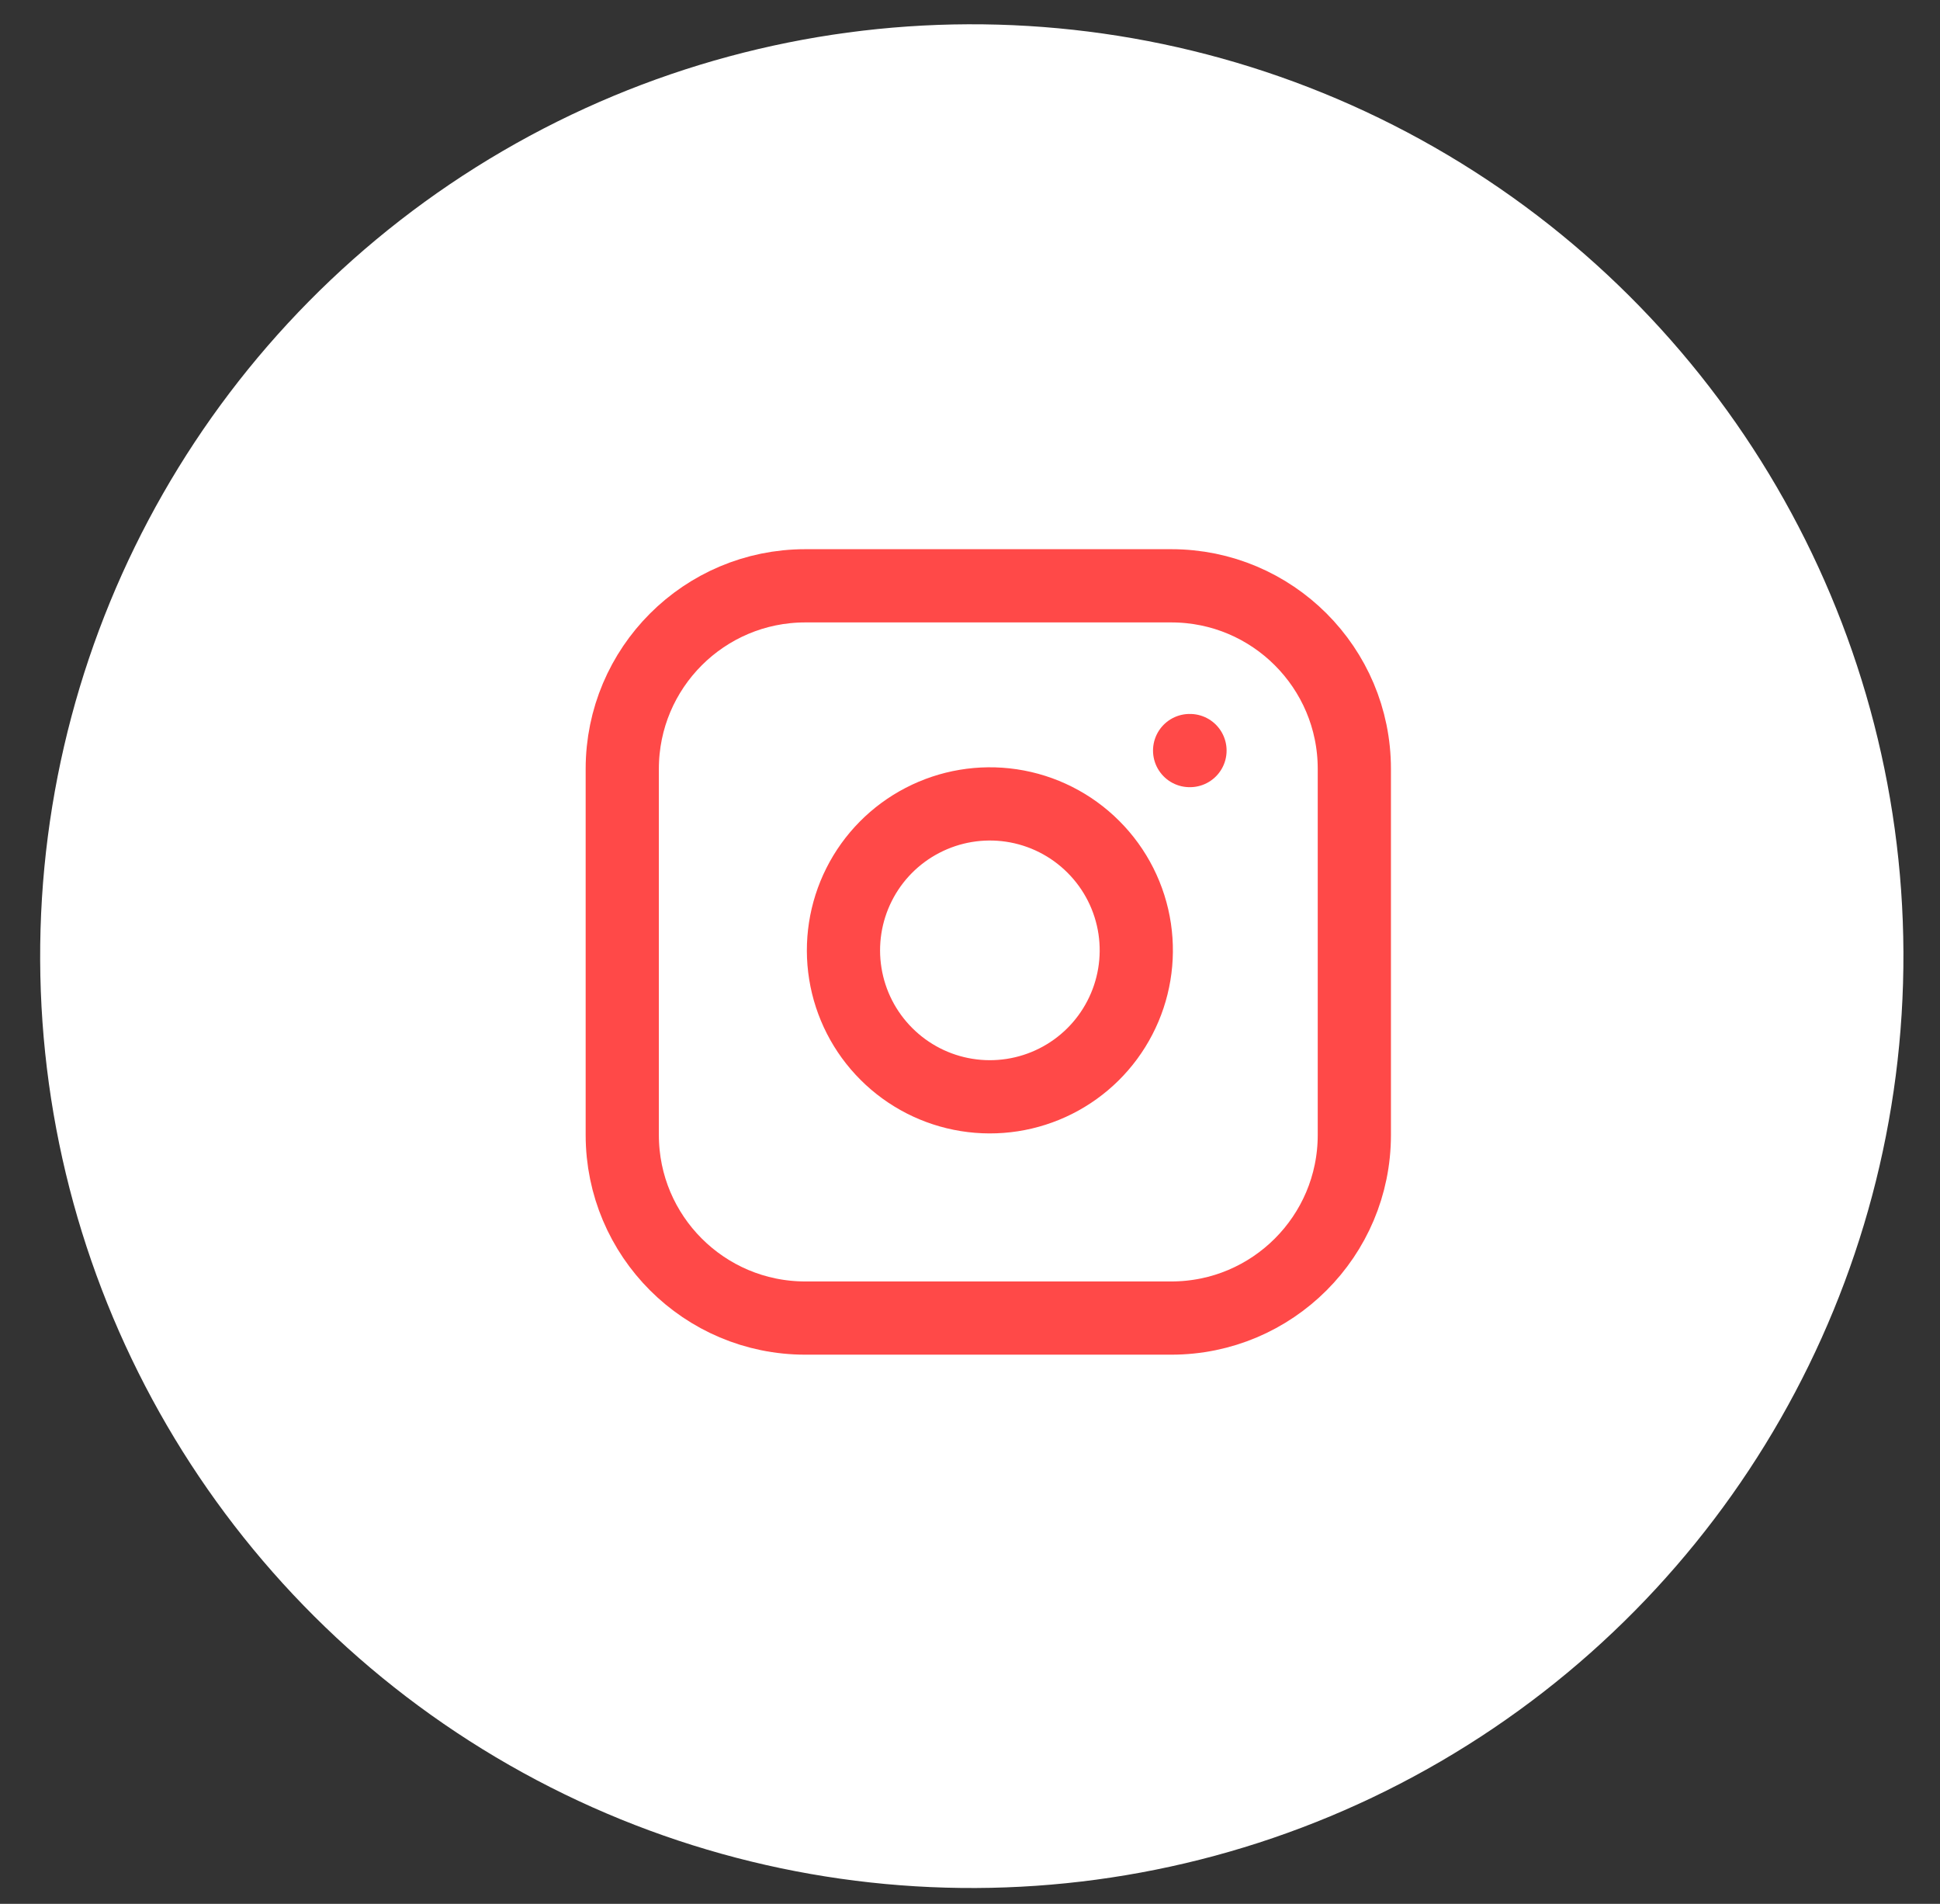 <svg width="53" height="52" viewBox="0 0 53 52" fill="none" xmlns="http://www.w3.org/2000/svg">
<rect x="0" y="0" width="53" height="52" fill="#333333" stroke="none"/>
<circle cx="26.549" cy="26.115" r="25.452" transform="rotate(-0.24 26.549 26.115)" fill="white"/>
<path d="M32 16H22C19.239 16 17 18.239 17 21V31C17 33.761 19.239 36 22 36H32C34.761 36 37 33.761 37 31V21C37 18.239 34.761 16 32 16Z" stroke="#FF4948" stroke-width="2" stroke-linecap="round" stroke-linejoin="round"/>
<path d="M31 25.37C31.123 26.203 30.981 27.052 30.593 27.799C30.206 28.546 29.593 29.152 28.841 29.53C28.09 29.908 27.238 30.04 26.407 29.906C25.577 29.773 24.809 29.38 24.215 28.785C23.62 28.191 23.227 27.423 23.094 26.593C22.96 25.762 23.092 24.91 23.47 24.159C23.848 23.407 24.454 22.794 25.201 22.407C25.948 22.019 26.797 21.877 27.63 22C28.479 22.126 29.265 22.522 29.871 23.129C30.478 23.735 30.874 24.521 31 25.37Z" stroke="#FF4948" stroke-width="2" stroke-linecap="round" stroke-linejoin="round"/>
<path d="M32.5 20.5H32.51" stroke="#FF4948" stroke-width="2" stroke-linecap="round" stroke-linejoin="round"/>
</svg>
